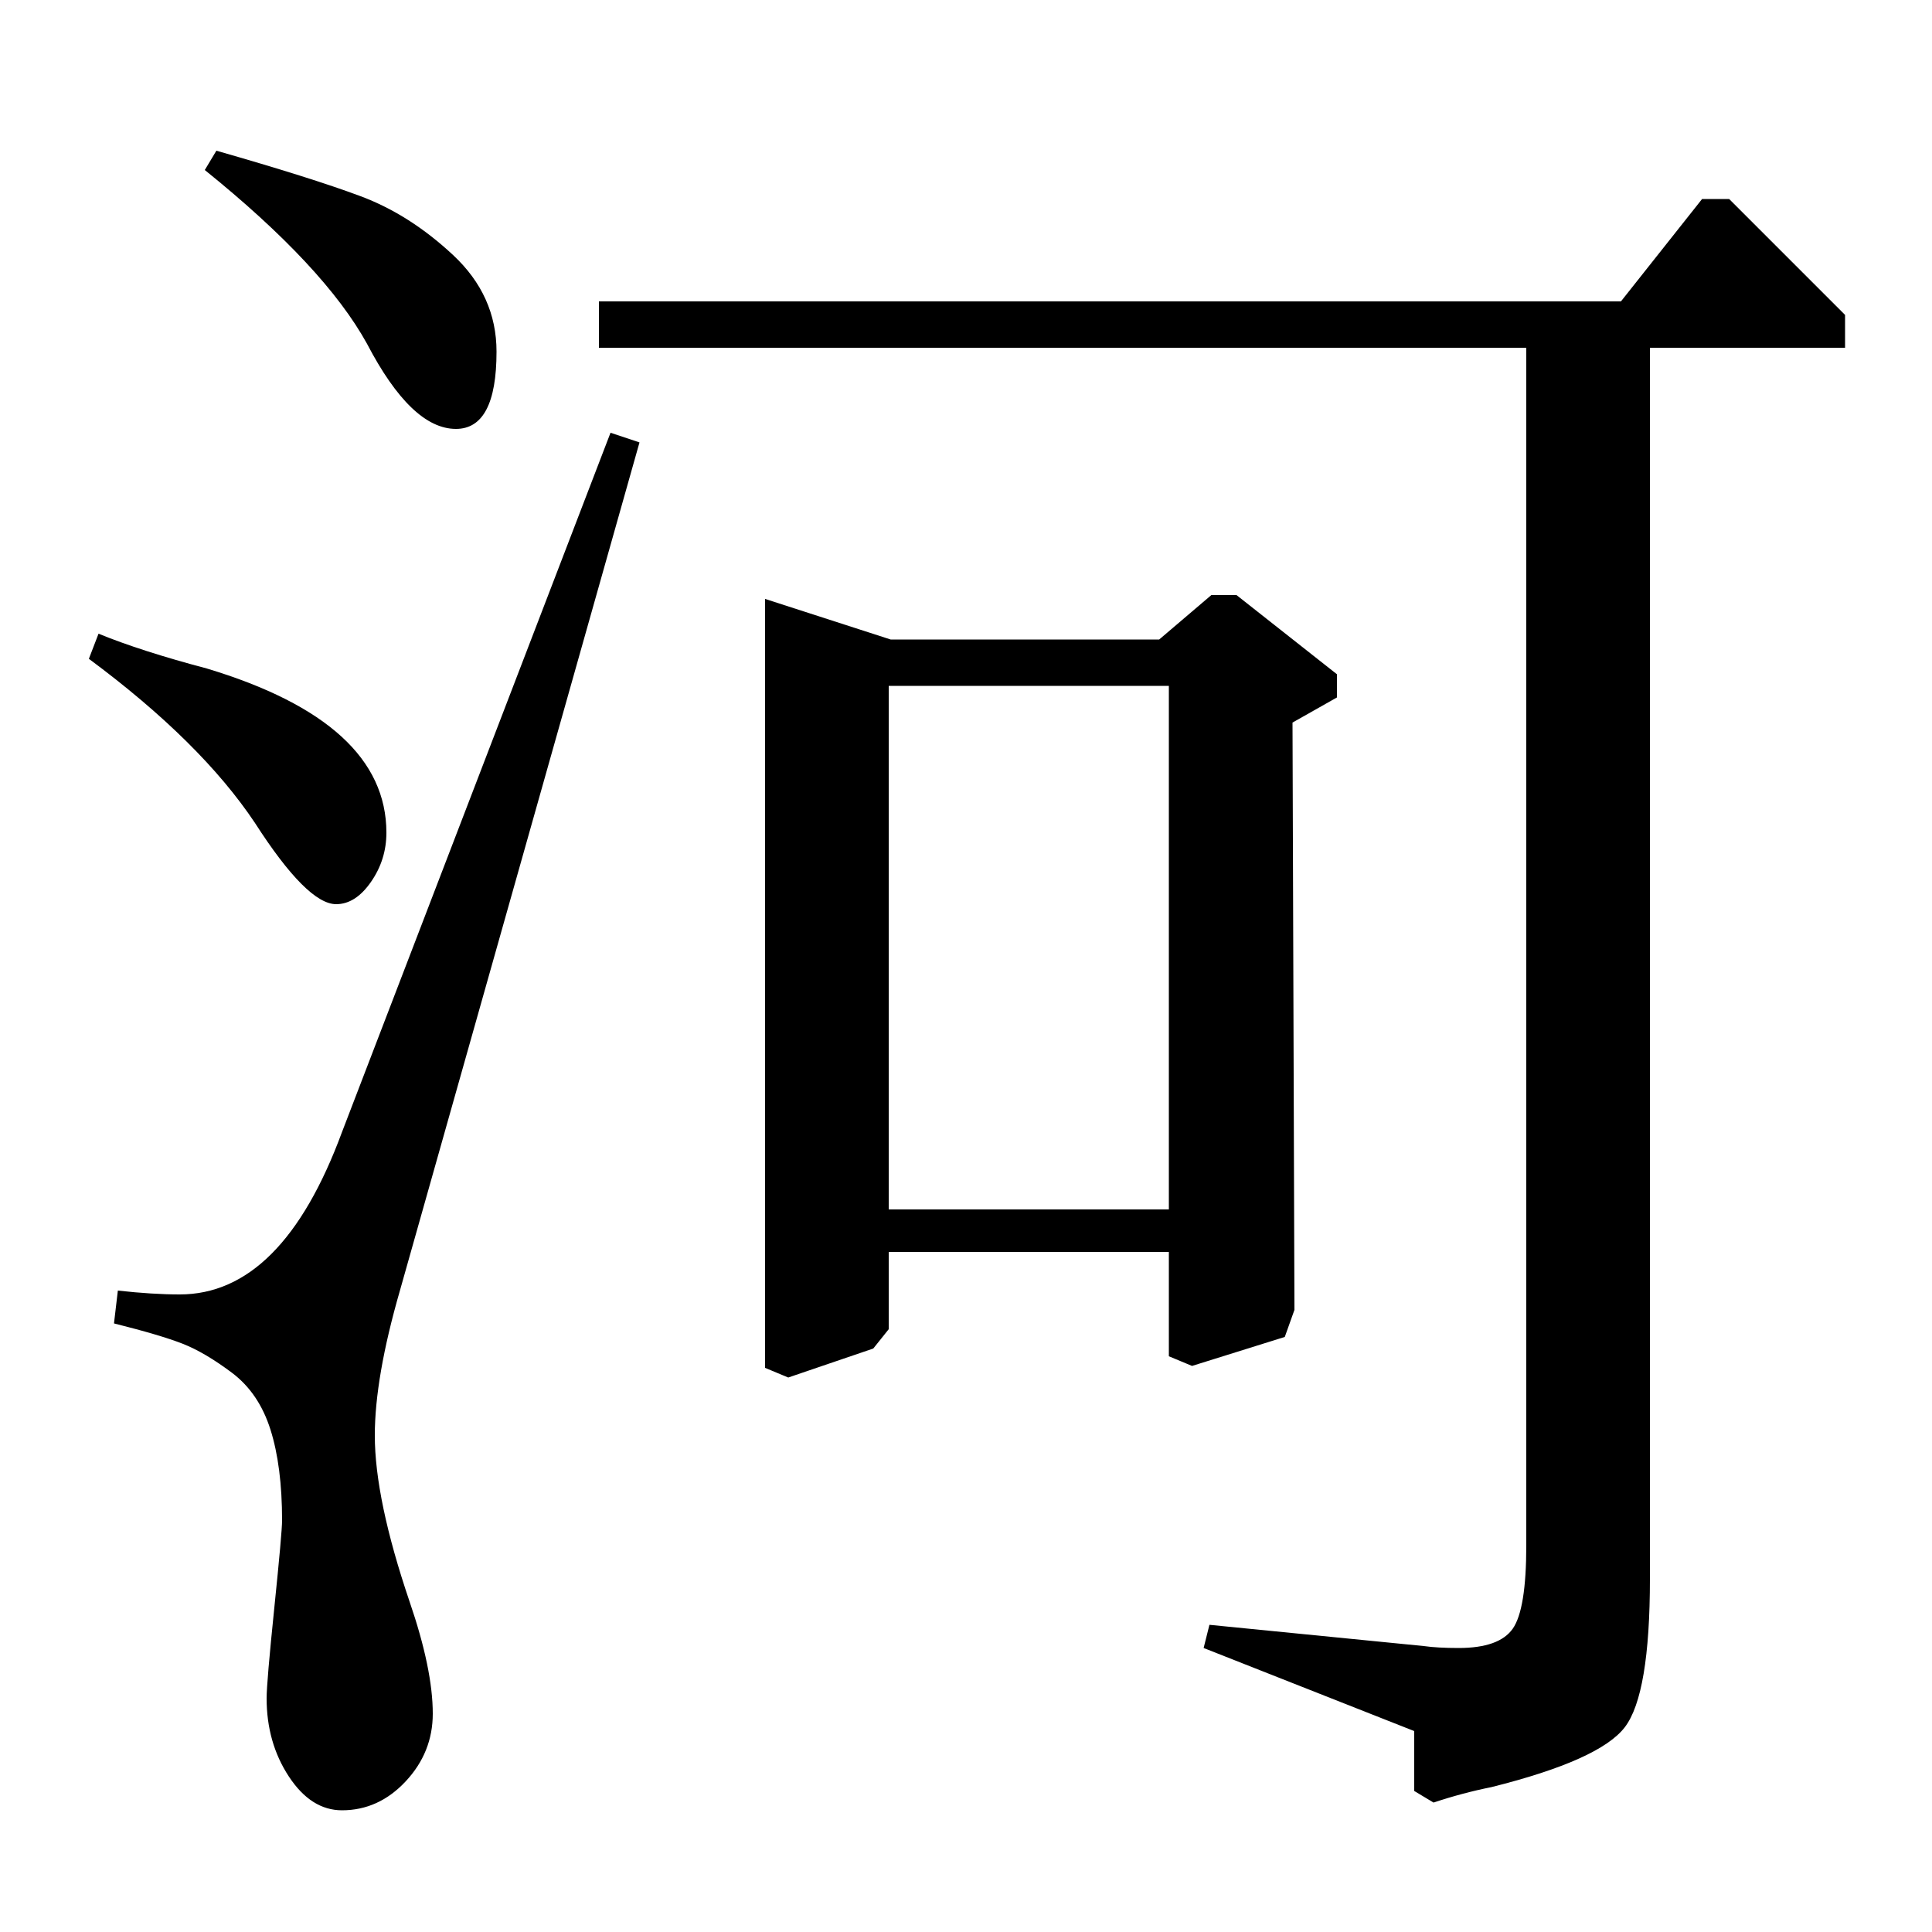 <?xml version="1.0" standalone="no"?>
<!DOCTYPE svg PUBLIC "-//W3C//DTD SVG 1.1//EN" "http://www.w3.org/Graphics/SVG/1.1/DTD/svg11.dtd" >
<svg xmlns="http://www.w3.org/2000/svg" xmlns:xlink="http://www.w3.org/1999/xlink" version="1.1" viewBox="0 -140 1000 1000">
  <g transform="matrix(1 0 0 -1 0 860)">
   <path fill="currentColor"
d="M854 820v-637q0 -60 -13 -77t-69 -31q-15 -3 -30 -8l-10 6v31l-109 43l3 12l111 -11q7 -1 18 -1q21 0 28 10t7 43v620h-480v24h529l42 53h14l60 -60v-17h-101zM669 626l1 -304l-5 -14l-48 -15l-12 5v54h-145v-40l-8 -10l-44 -15l-12 5v398l65 -21h139l27 23h13l52 -41
v-12zM605 645h-145v-271h145v271zM177 414l139 362l15 -5l-124 -439q-13 -45 -13 -75q0 -33 18 -86q12 -35 12 -58q0 -20 -14 -35t-33 -15q-16 0 -27.5 17.5t-11.5 40.5q0 8 4 47t4 45q0 28 -6 47t-20 29.5t-25.5 15t-35.5 10.5l2 17q18 -2 32 -2q53 0 84 84zM46 659l5 13
q22 -9 56 -18q93 -28 93 -85q0 -14 -8 -25.5t-18 -11.5q-15 0 -42 42q-28 42 -86 85zM106 912l6 10q49 -14 74.5 -23.5t48 -30.5t22.5 -50q0 -40 -21 -40q-23 0 -46 44q-22 40 -84 90z" />
  </g>

</svg>
